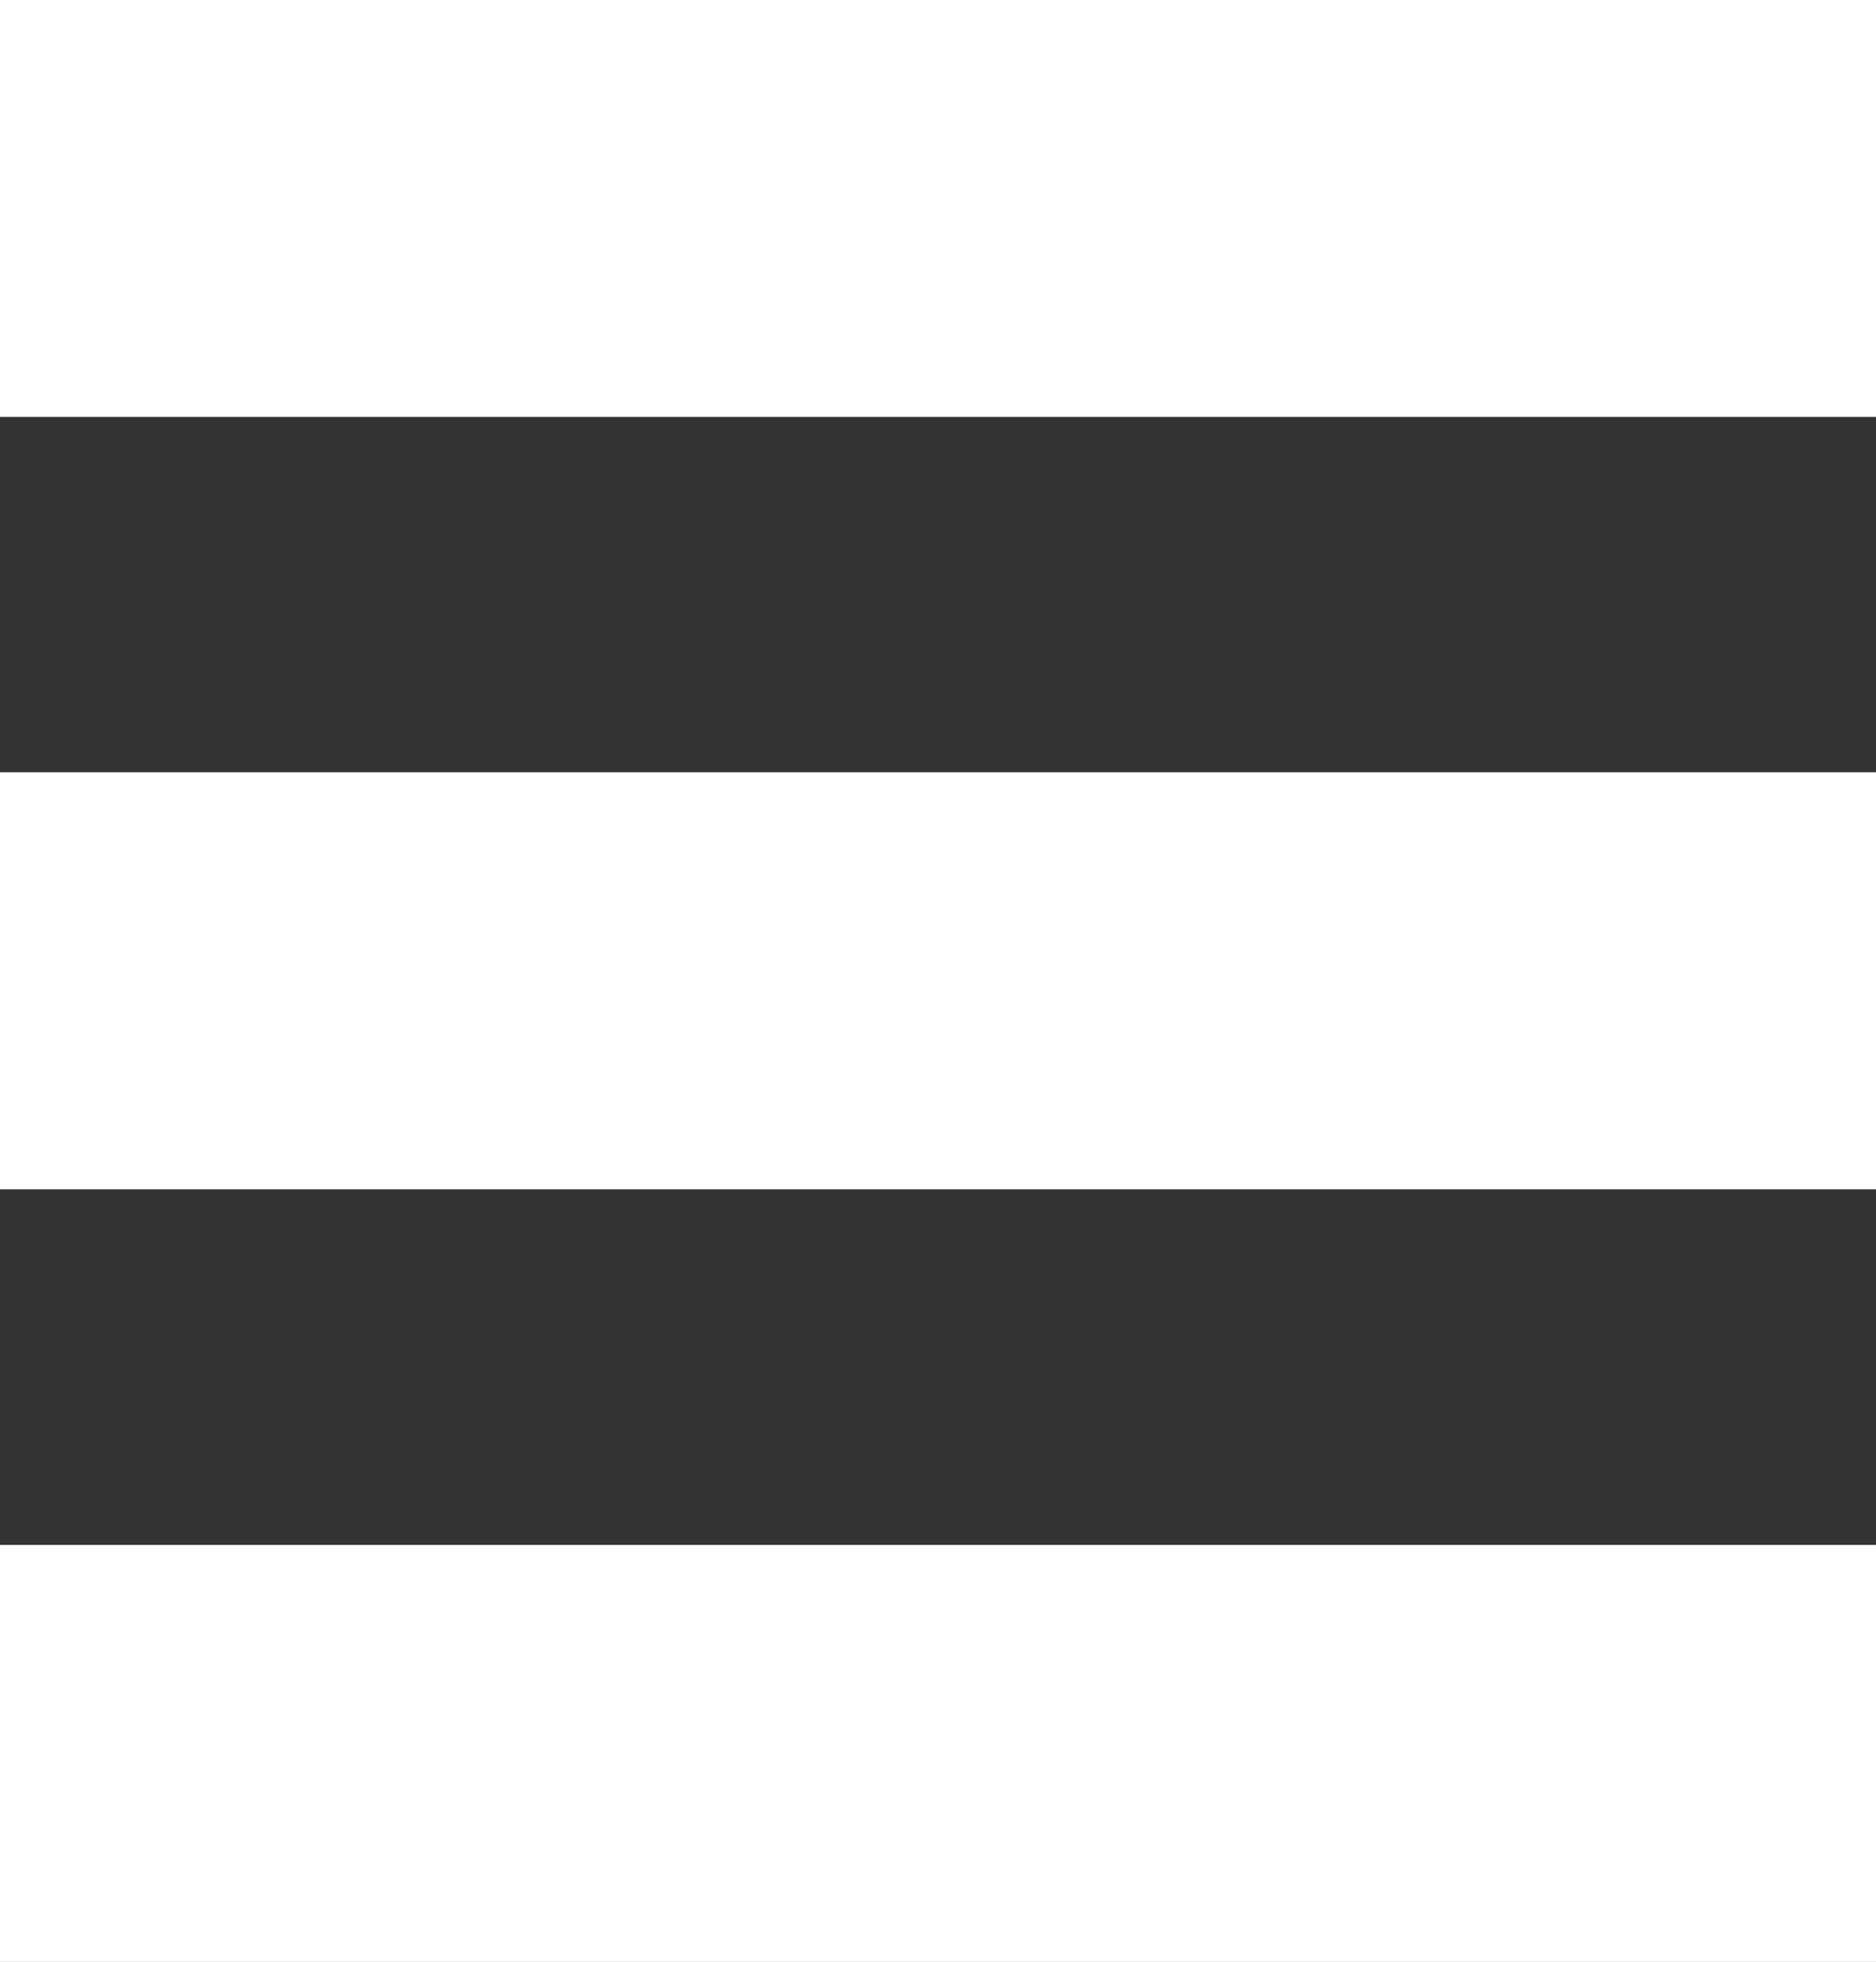<?xml version="1.0" encoding="utf-8"?>
<!-- Generator: Adobe Illustrator 17.0.0, SVG Export Plug-In . SVG Version: 6.00 Build 0)  -->
<!DOCTYPE svg PUBLIC "-//W3C//DTD SVG 1.1//EN" "http://www.w3.org/Graphics/SVG/1.1/DTD/svg11.dtd">
<svg version="1.1" id="Your_Icon" xmlns="http://www.w3.org/2000/svg" xmlns:xlink="http://www.w3.org/1999/xlink" x="0px" y="0px"
	 width="20.963px" height="21.926px" viewBox="0 0 20.963 21.926" enable-background="new 0 0 20.963 21.926" xml:space="preserve">
<rect x="0" y="0" width="20.963" height="21.926" fill="#333333" stroke="none"/>
<path fill="#FFFFFF" d="M0,22.117"/>
<rect x="0" y="0" fill="#FFFFFF" width="20.963" height="4.659"/>
<rect x="0" y="8.631" fill="#FFFFFF" width="20.963" height="4.661"/>
<rect x="0" y="17.266" fill="#FFFFFF" width="20.963" height="4.661"/>
</svg>
